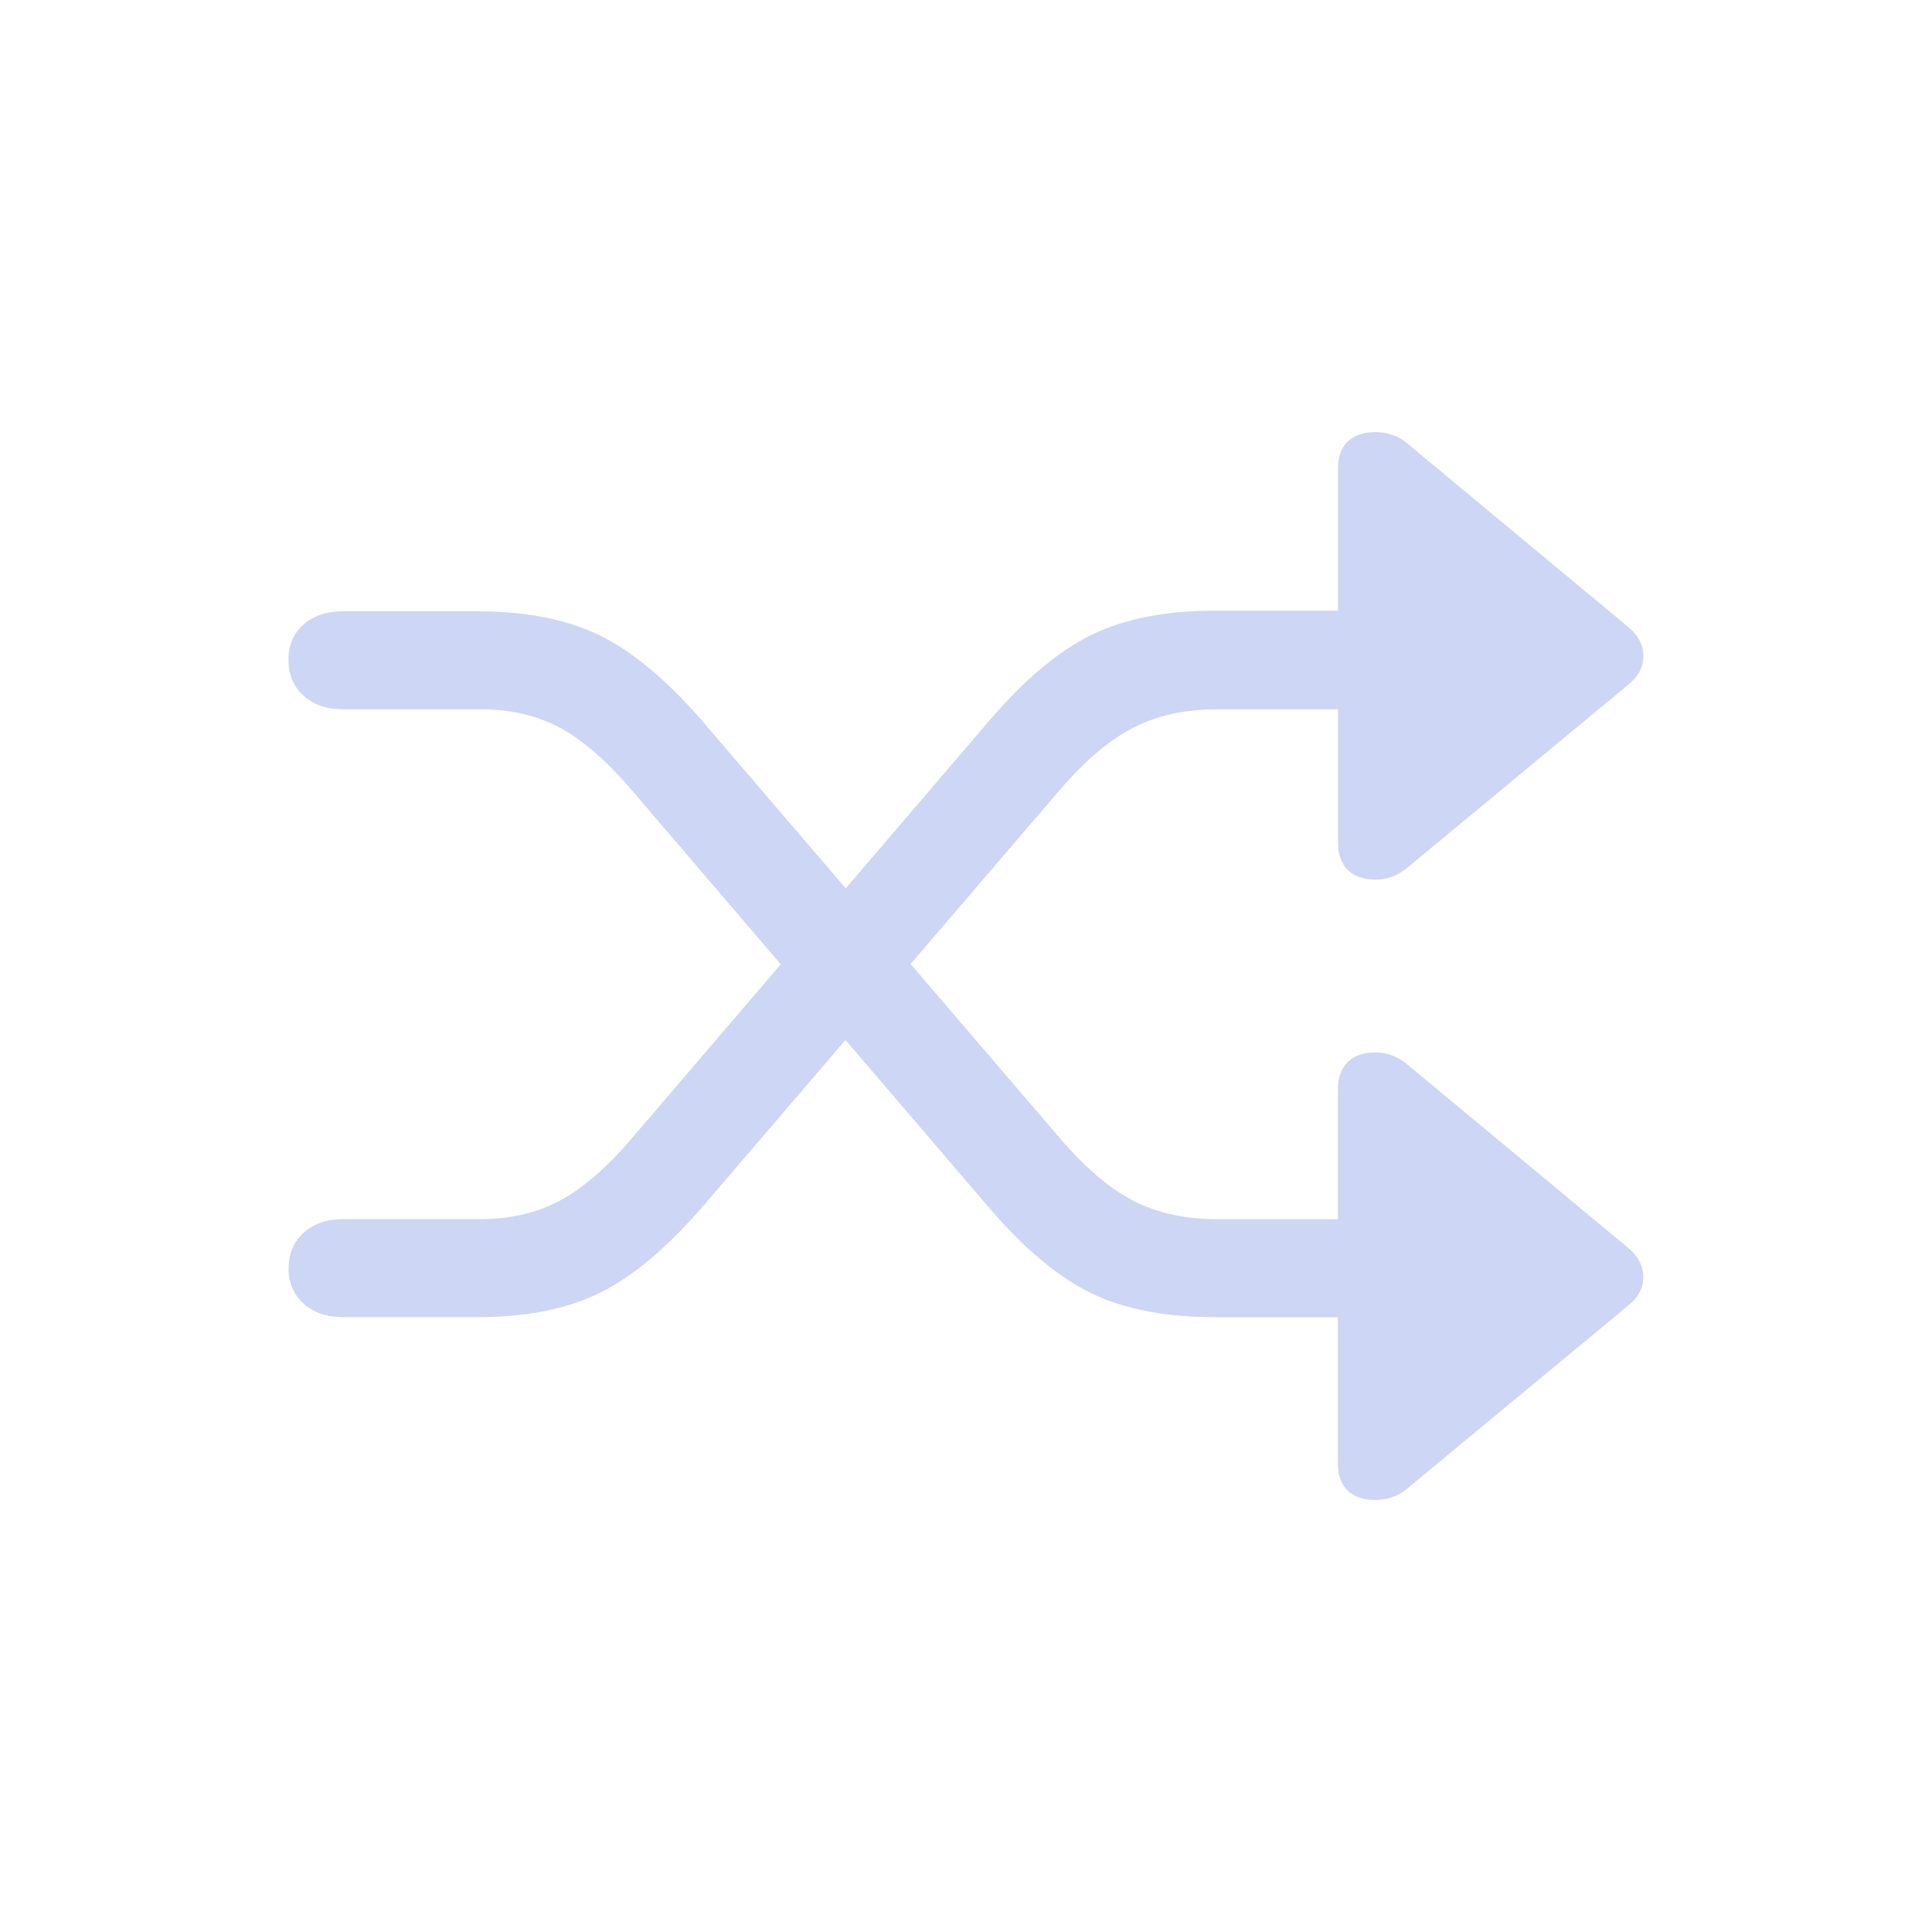 <svg version="1.1" viewBox="0 0 32 32" xmlns="http://www.w3.org/2000/svg">
 <defs>
  <style id="current-color-scheme" type="text/css">.ColorScheme-Text {
        color:#cdd6f4;
      }</style>
 </defs>
 <path class="ColorScheme-Text" d="m4.779 21.005c0 0.241 0.083 0.436 0.249 0.586s0.382 0.225 0.649 0.225h2.227c0.807 0 1.483-0.134 2.026-0.4s1.112-0.742 1.704-1.426l5.918-6.904c0.28-0.326 0.552-0.586 0.816-0.781s0.54-0.337 0.83-0.425c0.29-0.088 0.614-0.132 0.972-0.132h1.992v2.207c0 0.195 0.054 0.347 0.161 0.454 0.107 0.107 0.262 0.161 0.464 0.161 0.091 0 0.181-0.016 0.269-0.049 0.088-0.033 0.168-0.078 0.239-0.137l3.691-3.057c0.156-0.13 0.234-0.283 0.234-0.459s-0.078-0.332-0.234-0.469l-3.691-3.066c-0.072-0.059-0.151-0.103-0.239-0.132-0.088-0.029-0.177-0.044-0.269-0.044-0.202 0-0.356 0.052-0.464 0.156-0.107 0.104-0.161 0.254-0.161 0.449v2.353h-2.041c-0.814 0-1.494 0.133-2.041 0.4-0.547 0.267-1.113 0.742-1.699 1.426l-5.908 6.904c-0.423 0.495-0.825 0.843-1.206 1.045-0.381 0.202-0.819 0.303-1.313 0.303h-2.275c-0.267 0-0.483 0.075-0.649 0.225-0.166 0.15-0.249 0.345-0.249 0.586zm0-10.068c0 0.241 0.083 0.436 0.249 0.586 0.166 0.15 0.382 0.225 0.649 0.225h2.275c0.501 0 0.941 0.101 1.318 0.303 0.378 0.202 0.778 0.55 1.201 1.045l5.908 6.904c0.586 0.684 1.152 1.157 1.699 1.421s1.227 0.396 2.041 0.396h2.041v2.422c0 0.195 0.054 0.345 0.161 0.449 0.107 0.104 0.262 0.156 0.464 0.156 0.091 0 0.181-0.015 0.269-0.044s0.168-0.073 0.239-0.132l3.691-3.057c0.156-0.13 0.234-0.283 0.234-0.459 0-0.176-0.078-0.332-0.234-0.469l-3.691-3.066c-0.072-0.059-0.151-0.104-0.239-0.137s-0.177-0.049-0.269-0.049c-0.202 0-0.356 0.054-0.464 0.161-0.107 0.107-0.161 0.259-0.161 0.454v2.148h-1.992c-0.534 0-0.998-0.101-1.392-0.303s-0.802-0.55-1.226-1.045l-5.918-6.904c-0.592-0.684-1.161-1.157-1.704-1.421-0.544-0.264-1.219-0.396-2.026-0.396h-2.227c-0.267 0-0.483 0.073-0.649 0.22-0.166 0.146-0.249 0.343-0.249 0.591z" fill="currentColor"/>
</svg>
